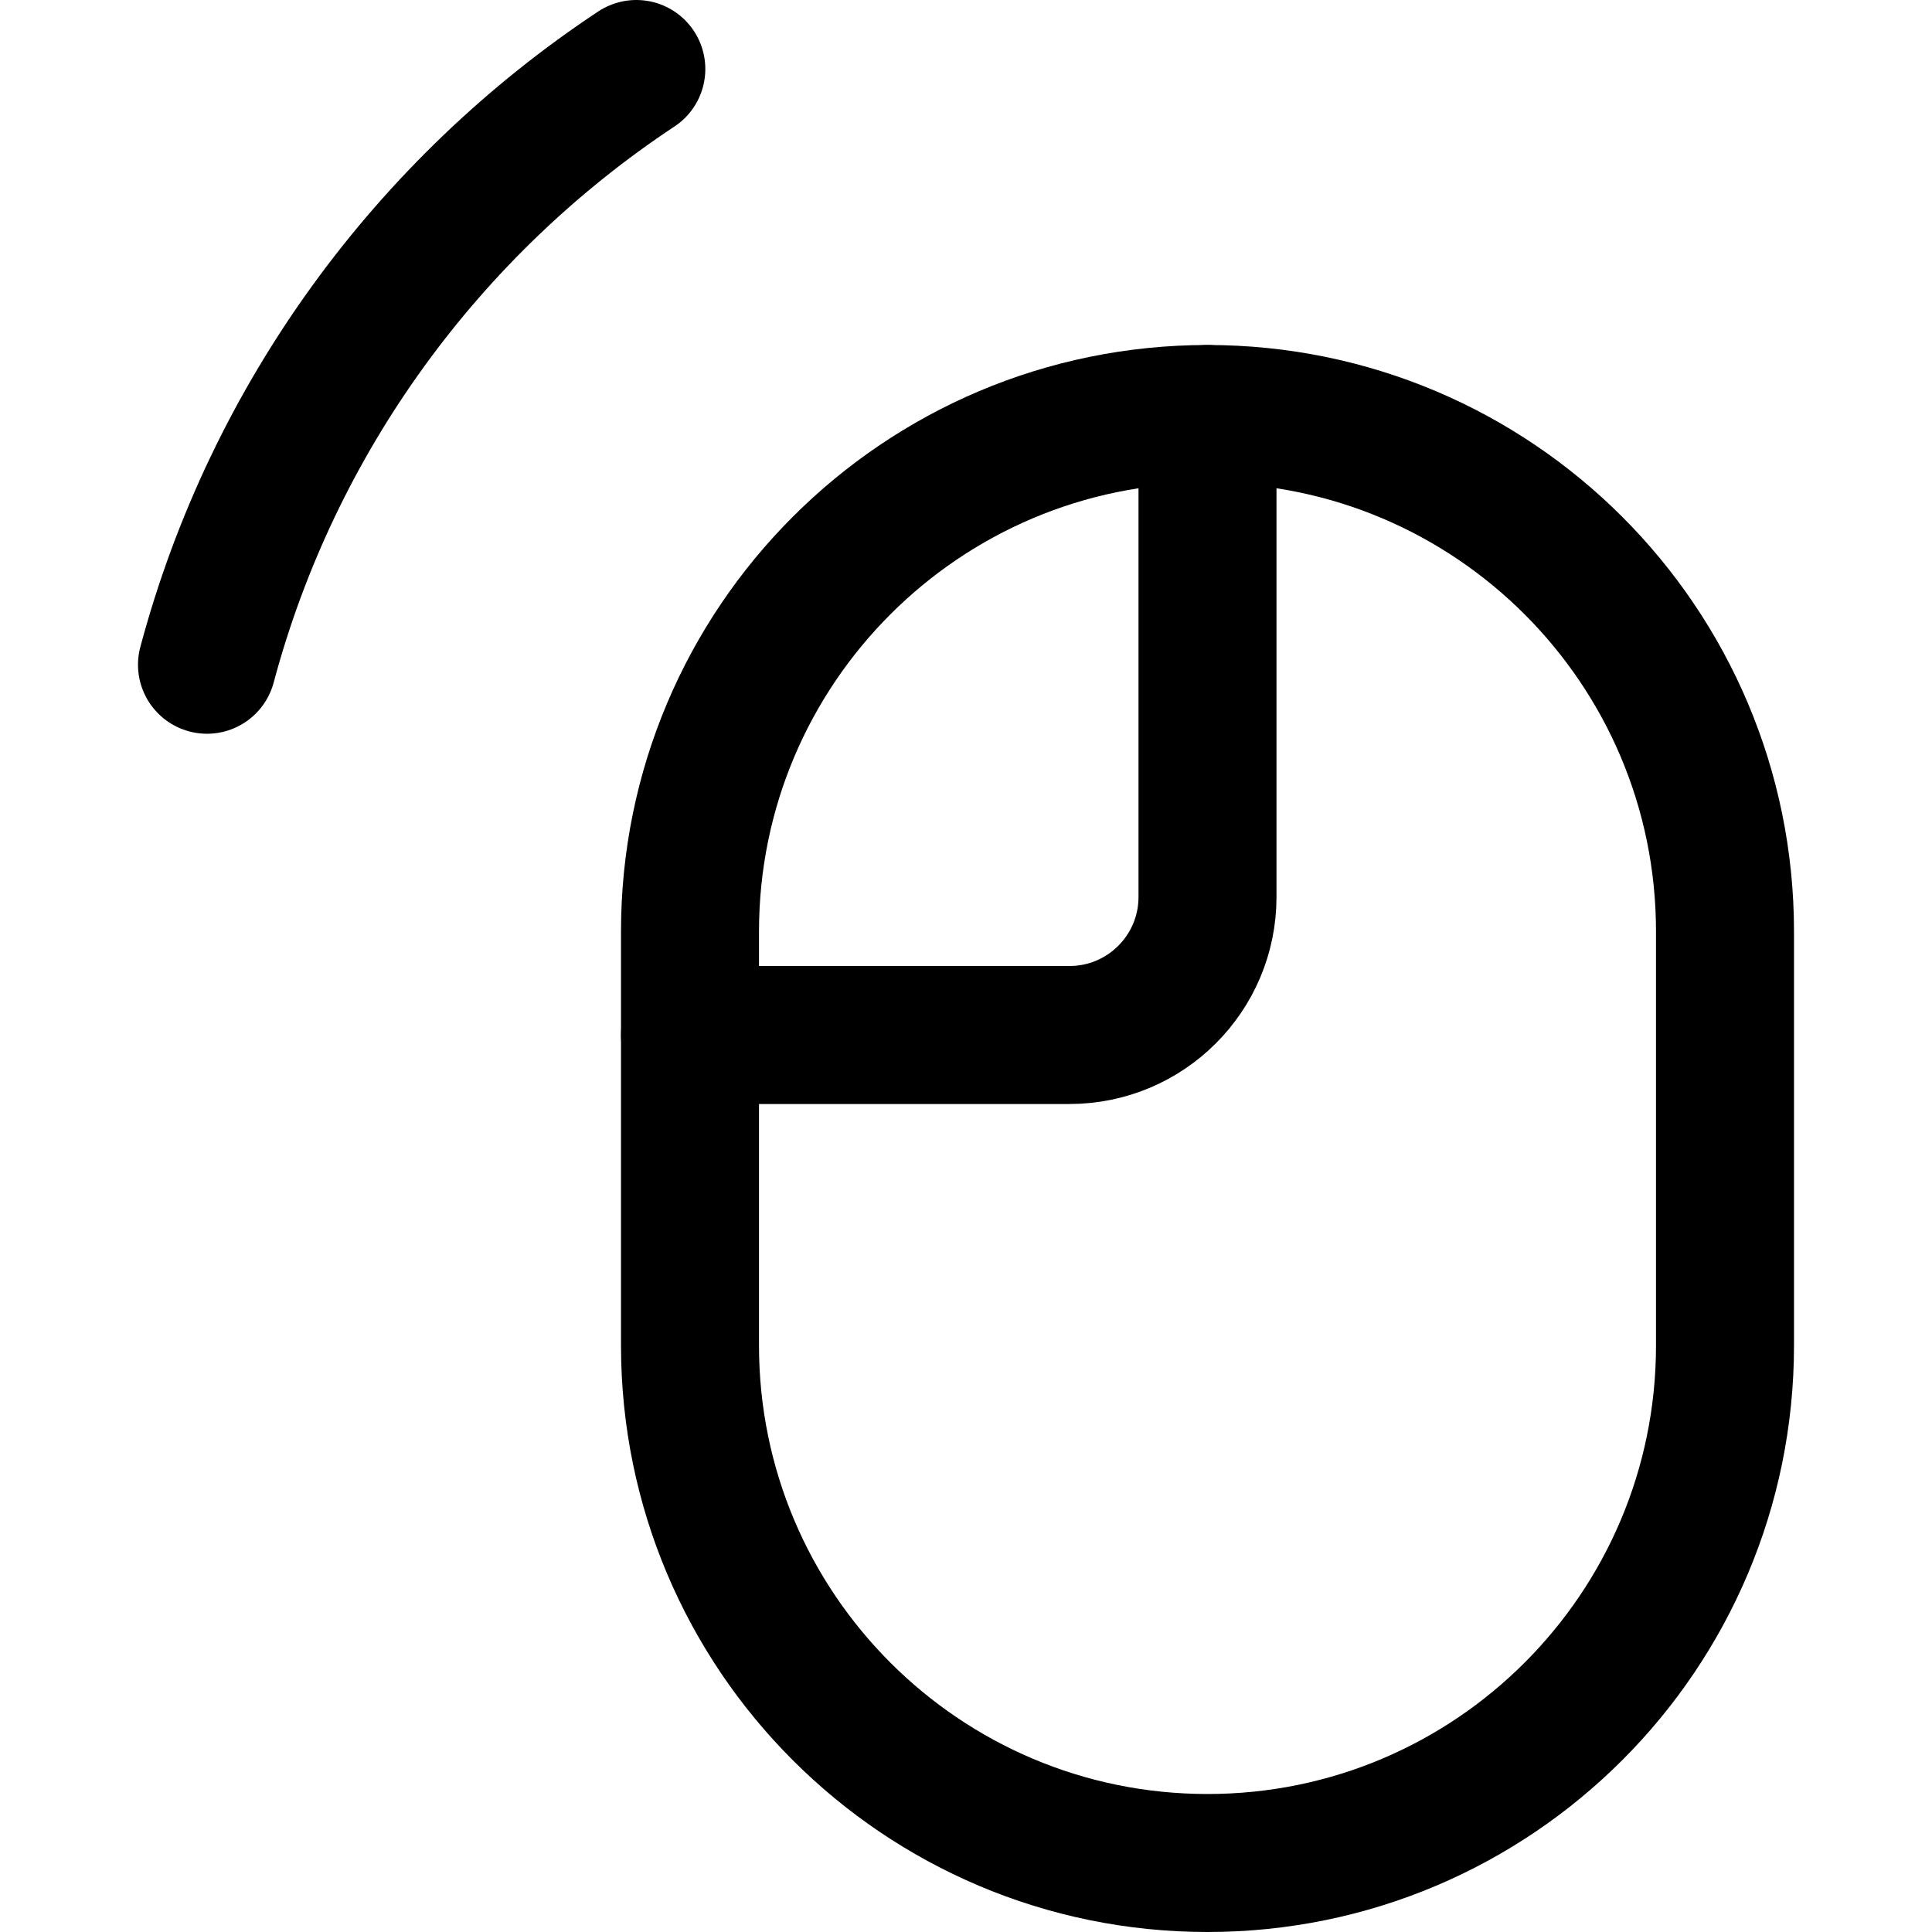 <svg xmlns="http://www.w3.org/2000/svg" fill="none" viewBox="0 0 14 14"><g id="left-click"><path id="Rectangle 2022" stroke="#000000" stroke-linecap="round" stroke-linejoin="round" d="M5 6.75C5 4.679 6.679 3 8.75 3c2.071 0 3.75 1.679 3.75 3.75v3c0 2.071 -1.679 3.75 -3.75 3.75C6.679 13.5 5 11.821 5 9.75v-3Z" stroke-width="1"></path><path id="Vector" stroke="#000000" stroke-linecap="round" stroke-linejoin="round" d="M8.75 3v3.5c0 0.552 -0.448 1 -1 1H5" stroke-width="1"></path><path id="Ellipse 1781" stroke="#000000" stroke-linecap="round" stroke-linejoin="round" d="M4.611 0.5C3.104 1.498 1.979 3.025 1.5 4.817" stroke-width="1"></path></g></svg>